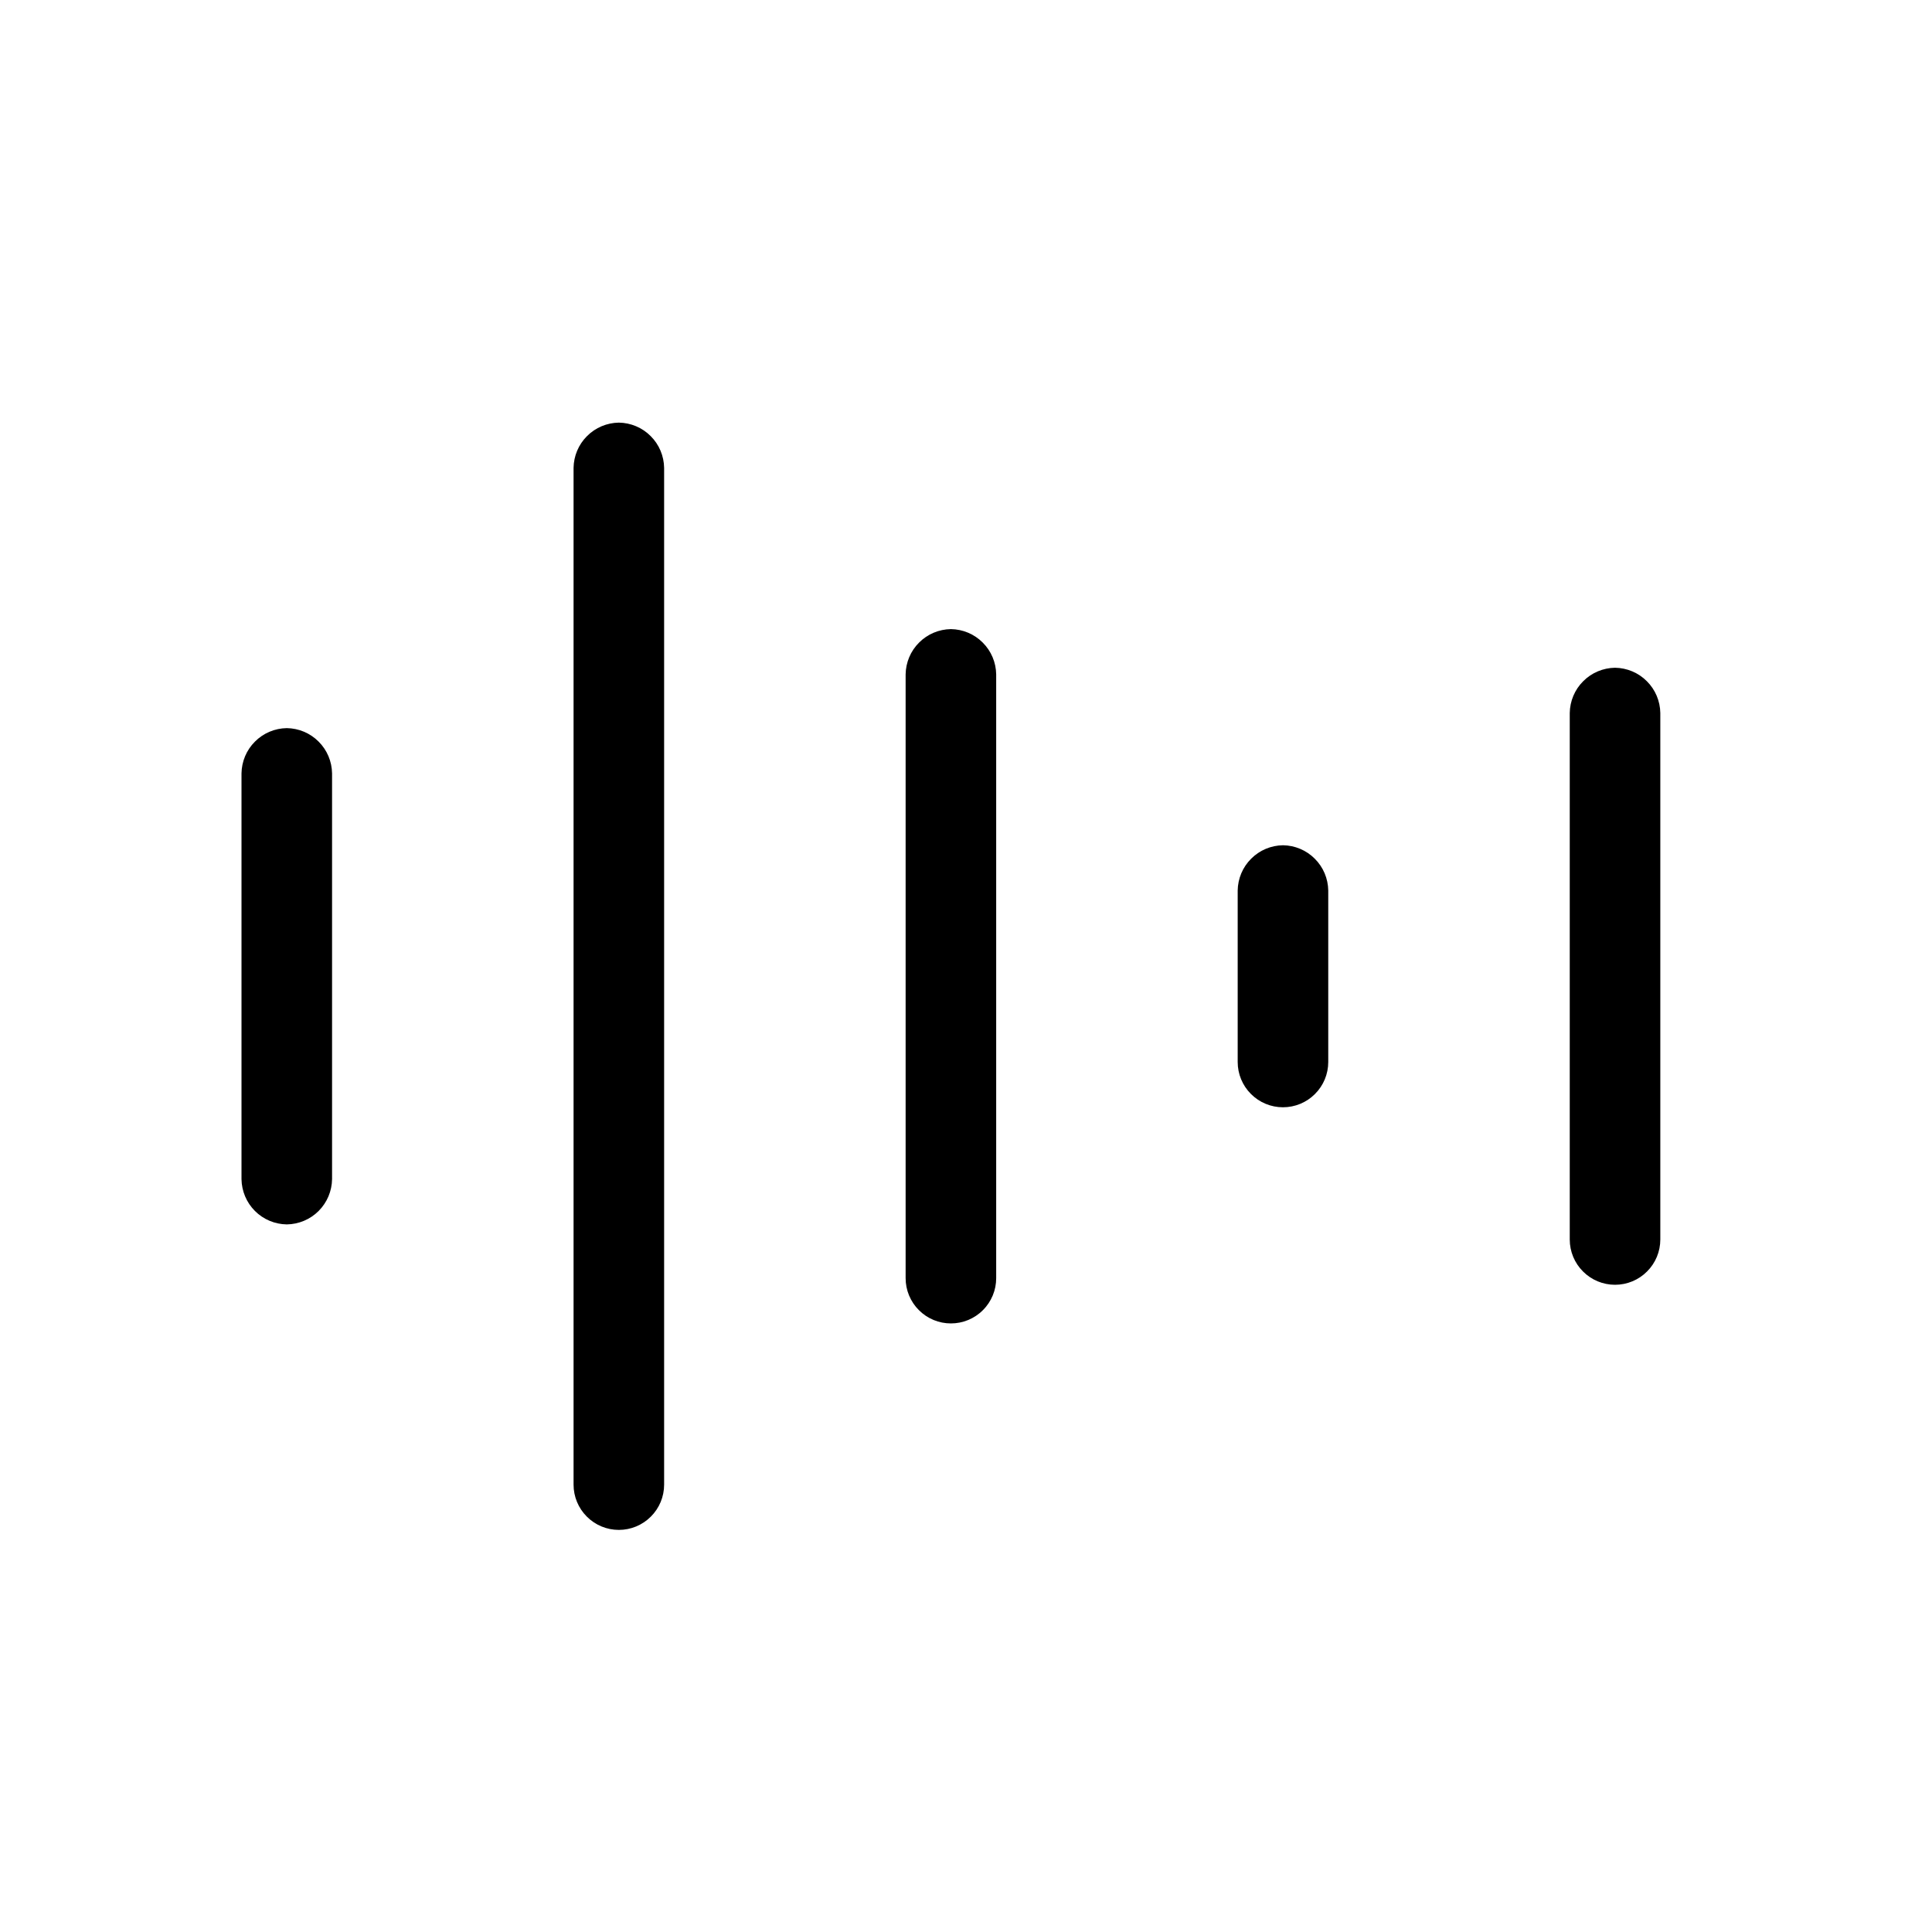 <svg width="32" height="32" viewBox="0 0 32 32" fill="none" xmlns="http://www.w3.org/2000/svg">
<path d="M15.75 10.42C15.552 10.423 15.363 10.502 15.223 10.643C15.082 10.783 15.003 10.972 15 11.17V21.17C15 21.268 15.019 21.366 15.057 21.457C15.095 21.548 15.15 21.631 15.22 21.7C15.289 21.77 15.372 21.825 15.463 21.863C15.554 21.901 15.652 21.92 15.75 21.92C15.848 21.92 15.946 21.901 16.037 21.863C16.128 21.825 16.211 21.77 16.28 21.7C16.35 21.631 16.405 21.548 16.443 21.457C16.481 21.366 16.5 21.268 16.5 21.17V11.17C16.497 10.972 16.418 10.783 16.277 10.643C16.137 10.502 15.948 10.423 15.75 10.42Z" fill="black"/>
<path d="M21.25 14C21.052 14.003 20.863 14.082 20.723 14.223C20.582 14.363 20.503 14.552 20.5 14.75V17.59C20.5 17.789 20.579 17.98 20.72 18.12C20.86 18.261 21.051 18.34 21.25 18.34C21.449 18.34 21.64 18.261 21.78 18.12C21.921 17.98 22 17.789 22 17.59V14.75C21.997 14.552 21.918 14.363 21.777 14.223C21.637 14.082 21.448 14.003 21.25 14Z" fill="black"/>
<path d="M26.75 11.06C26.552 11.063 26.363 11.142 26.223 11.283C26.082 11.423 26.003 11.612 26 11.81V20.53C26 20.729 26.079 20.92 26.22 21.06C26.36 21.201 26.551 21.28 26.75 21.28C26.949 21.28 27.14 21.201 27.28 21.06C27.421 20.92 27.5 20.729 27.5 20.53V11.81C27.497 11.612 27.418 11.423 27.277 11.283C27.137 11.142 26.948 11.063 26.75 11.06Z" fill="black"/>
<path d="M4.75 12.06C4.552 12.063 4.363 12.142 4.223 12.283C4.082 12.423 4.003 12.612 4 12.81V19.53C4.003 19.728 4.082 19.917 4.223 20.058C4.363 20.198 4.552 20.277 4.75 20.28C4.948 20.277 5.137 20.198 5.277 20.058C5.418 19.917 5.497 19.728 5.5 19.53V12.81C5.497 12.612 5.418 12.423 5.277 12.283C5.137 12.142 4.948 12.063 4.75 12.06Z" fill="black"/>
<path d="M10.25 7C10.052 7.003 9.863 7.082 9.723 7.223C9.582 7.363 9.503 7.552 9.5 7.75V24.59C9.5 24.789 9.579 24.98 9.72 25.12C9.86 25.261 10.051 25.34 10.25 25.34C10.449 25.34 10.64 25.261 10.78 25.12C10.921 24.98 11 24.789 11 24.59V7.75C10.997 7.552 10.918 7.363 10.777 7.223C10.637 7.082 10.448 7.003 10.25 7Z" fill="black"/>
</svg>
